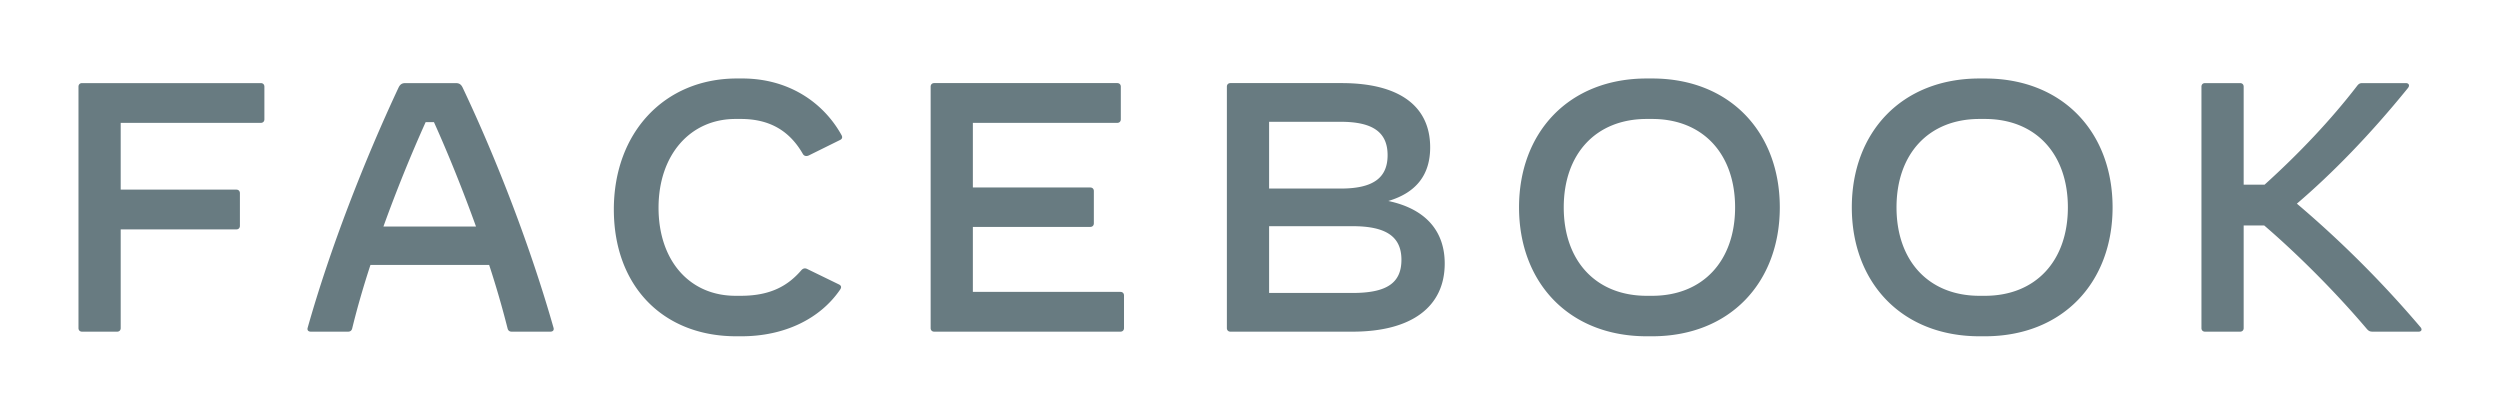 <svg xmlns="http://www.w3.org/2000/svg" id="svg4" version="1.1" width="637.127" viewBox="0 -107.974 232.249 141.612" height="105.7"><path id="path2" fill-rule="evenodd" fill="#687b81" d="M-220.4-78.39v11.155c0 .727-.485 1.211-1.212 1.211h-47.85v22.795h39.493c.727 0 1.21.486 1.21 1.213v11.155c0 .727-.483 1.212-1.21 1.212h-39.492V4.056c0 .728-.482 1.212-1.21 1.212h-11.994c-.726 0-1.21-.485-1.21-1.213v-82.444c0-.727.484-1.213 1.21-1.213h61.053c.727 0 1.212.486 1.212 1.213m72.255 47.768c-4.42-12.245-9.325-24.49-14.355-35.646h-2.845c-5.028 11.155-9.994 23.401-14.415 35.646zm25.379 35.888h-13.204c-.727 0-1.21-.365-1.392-1.092a327.277 327.277 0 00-6.3-21.702h-40.52c-2.422 7.397-4.544 14.73-6.24 21.702-.18.727-.665 1.092-1.391 1.092h-12.72c-.848 0-1.333-.485-1.09-1.333 7.63-27.038 19.26-56.863 31.01-81.96.546-1.153 1.212-1.576 2.363-1.576h17.2c1.15 0 1.818.423 2.363 1.576 11.872 25.036 23.32 54.922 31.01 81.96.244.848-.241 1.333-1.09 1.333zm21.68-41.707c0-26.31 17.323-44.739 42.035-44.739h1.816c15.507 0 27.5 7.881 33.858 19.278.424.727.302 1.334-.424 1.697l-10.66 5.274c-.726.364-1.636.364-2.12-.545-4.48-7.76-11.205-11.882-21.138-11.882h-1.817c-15.566 0-26.286 12.367-26.286 30.311 0 18.003 10.539 30.068 26.286 30.068h1.817c10.176 0 16.112-3.456 20.654-8.73.606-.667 1.272-.787 1.999-.424l10.962 5.335c.424.241.605.544.605.847 0 .305-.12.547-.362.91C-30.583.78-42.698 6.843-57.476 6.843h-1.817c-25.137 0-41.792-17.277-41.792-43.283M73.105-7.099V4.055c0 .728-.484 1.212-1.211 1.212H8.298c-.727 0-1.212-.484-1.212-1.212v-82.444c0-.727.485-1.213 1.212-1.213h62.505c.729 0 1.213.486 1.213 1.213v11.155c0 .727-.484 1.211-1.213 1.211H21.5v22.066h40.096c.727 0 1.212.485 1.212 1.213v11.033c0 .727-.485 1.213-1.212 1.213H21.5V-8.31h50.393c.727 0 1.212.484 1.212 1.213m94.725-12.187c0-7.88-5.21-11.458-16.656-11.458h-28.527v22.794h28.527c11.63 0 16.656-3.395 16.656-11.336m-20.714-47.104h-24.47v22.794h24.47c10.963 0 15.99-3.576 15.99-11.396s-5.027-11.398-15.99-11.398m35.493 48.376c0 14.852-11.387 23.28-31.495 23.28h-41.671c-.727 0-1.212-.486-1.212-1.212v-82.444c0-.73.485-1.214 1.212-1.214h37.976c19.563 0 30.223 7.76 30.223 21.946 0 9.335-4.724 15.458-14.293 18.307 13.445 2.85 19.26 10.912 19.26 21.338m70.8 11.034c17.384 0 28.346-11.943 28.346-30.19 0-18.246-10.962-30.19-28.345-30.19h-1.818c-17.383 0-28.345 11.944-28.345 30.19 0 18.247 10.962 30.19 28.345 30.19zm-45.424-30.19c0-25.582 16.958-44.01 43.607-44.01h1.818c26.65 0 43.609 18.428 43.609 44.01 0 25.582-16.96 44.011-43.61 44.011h-1.817c-26.65 0-43.607-18.429-43.607-44.01zm159.049 30.19c17.382 0 28.344-11.943 28.344-30.19 0-18.246-10.962-30.19-28.344-30.19h-1.82c-17.381 0-28.343 11.944-28.343 30.19 0 18.247 10.962 30.19 28.344 30.19zm-45.427-30.19c0-25.582 16.96-44.01 43.608-44.01h1.819c26.65 0 43.609 18.428 43.609 44.01 0 25.582-16.96 44.011-43.61 44.011h-1.818c-26.648 0-43.608-18.429-43.608-44.01zm193.51 42.435h-15.625c-1.03 0-1.453-.243-2.122-1.03-10.96-12.912-23.923-25.764-34.946-35.222H455.4v35.04c0 .728-.484 1.212-1.212 1.212h-11.993c-.725 0-1.21-.484-1.21-1.212v-82.444c0-.727.484-1.213 1.21-1.213h11.993c.728 0 1.212.486 1.212 1.213v33.463h7.146c11.812-10.67 22.714-22.188 31.616-33.766.606-.789 1.09-.91 1.818-.91h14.778c.728 0 1.09.364 1.09.85 0 .242-.12.545-.423.91-13.023 16.063-25.922 29.22-37.855 39.403a365.543 365.543 0 0142.217 42.191c.664.79.3 1.516-.668 1.516" stroke-width="1"/></svg>